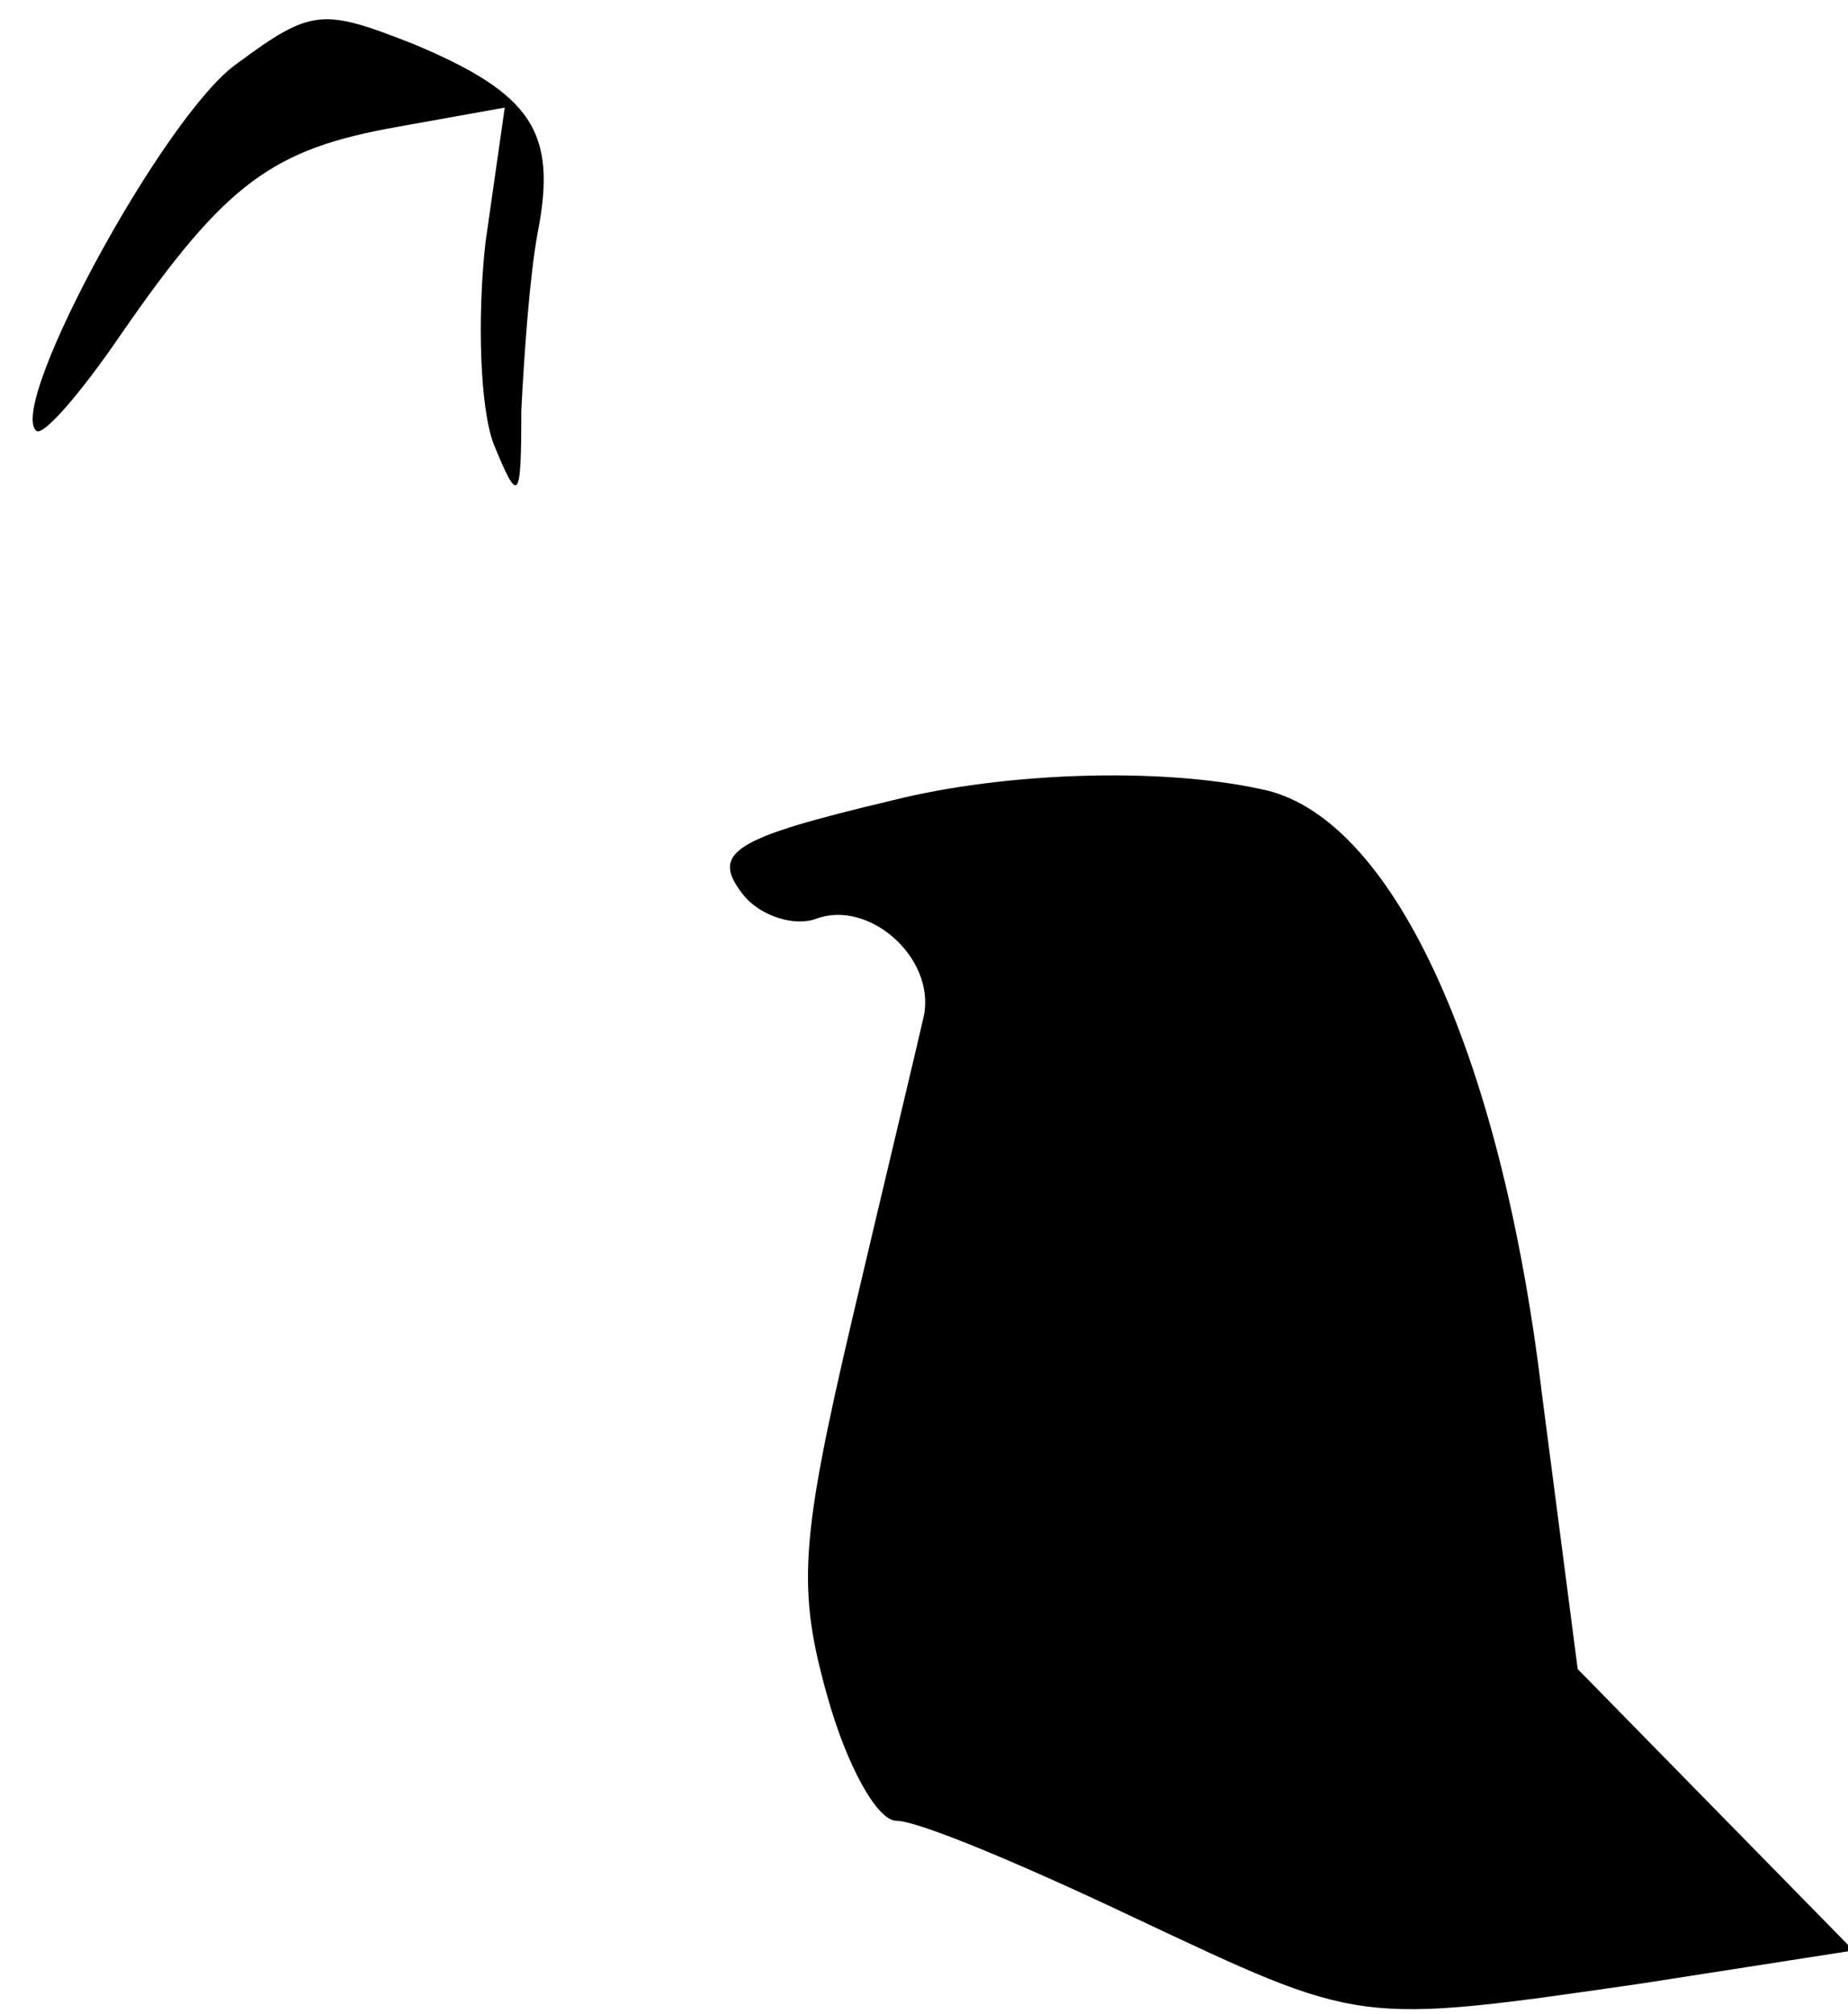 <?xml version="1.0" standalone="no"?>
<!DOCTYPE svg PUBLIC "-//W3C//DTD SVG 20010904//EN"
 "http://www.w3.org/TR/2001/REC-SVG-20010904/DTD/svg10.dtd">
<svg version="1.0" xmlns="http://www.w3.org/2000/svg"
 width="67pt" height="73pt" viewBox="0 0 67 73"
 preserveAspectRatio="xMidYMid meet">
<g transform="translate(0,73) scale(0.1,-0.1)"
fill="#000000" stroke="none">
<path fill="#000000" stroke="none" d="M86 707 c-26 -18 -83 -123 -73 -133 2
-3 16 13 31 35 38 55 55 67 100 75 l39 7 -7 -49 c-3 -27 -2 -60 3 -73 9 -22
10 -21 10 12 1 20 3 49 6 65 7 36 -2 50 -45 68 -33 13 -37 13 -64 -7z"/>
<path fill="#000000" stroke="none" d="M324 440 c-59 -14 -67 -19 -54 -35 6
-7 18 -11 26 -8 19 7 43 -14 39 -35 -2 -9 -14 -59 -26 -110 -19 -81 -20 -98
-9 -137 7 -25 18 -45 25 -45 8 0 46 -16 86 -35 83 -39 80 -39 184 -24 l77 12
-50 51 -50 51 -13 100 c-15 125 -55 210 -102 219 -37 8 -93 6 -133 -4z"/>
</g>
</svg>
